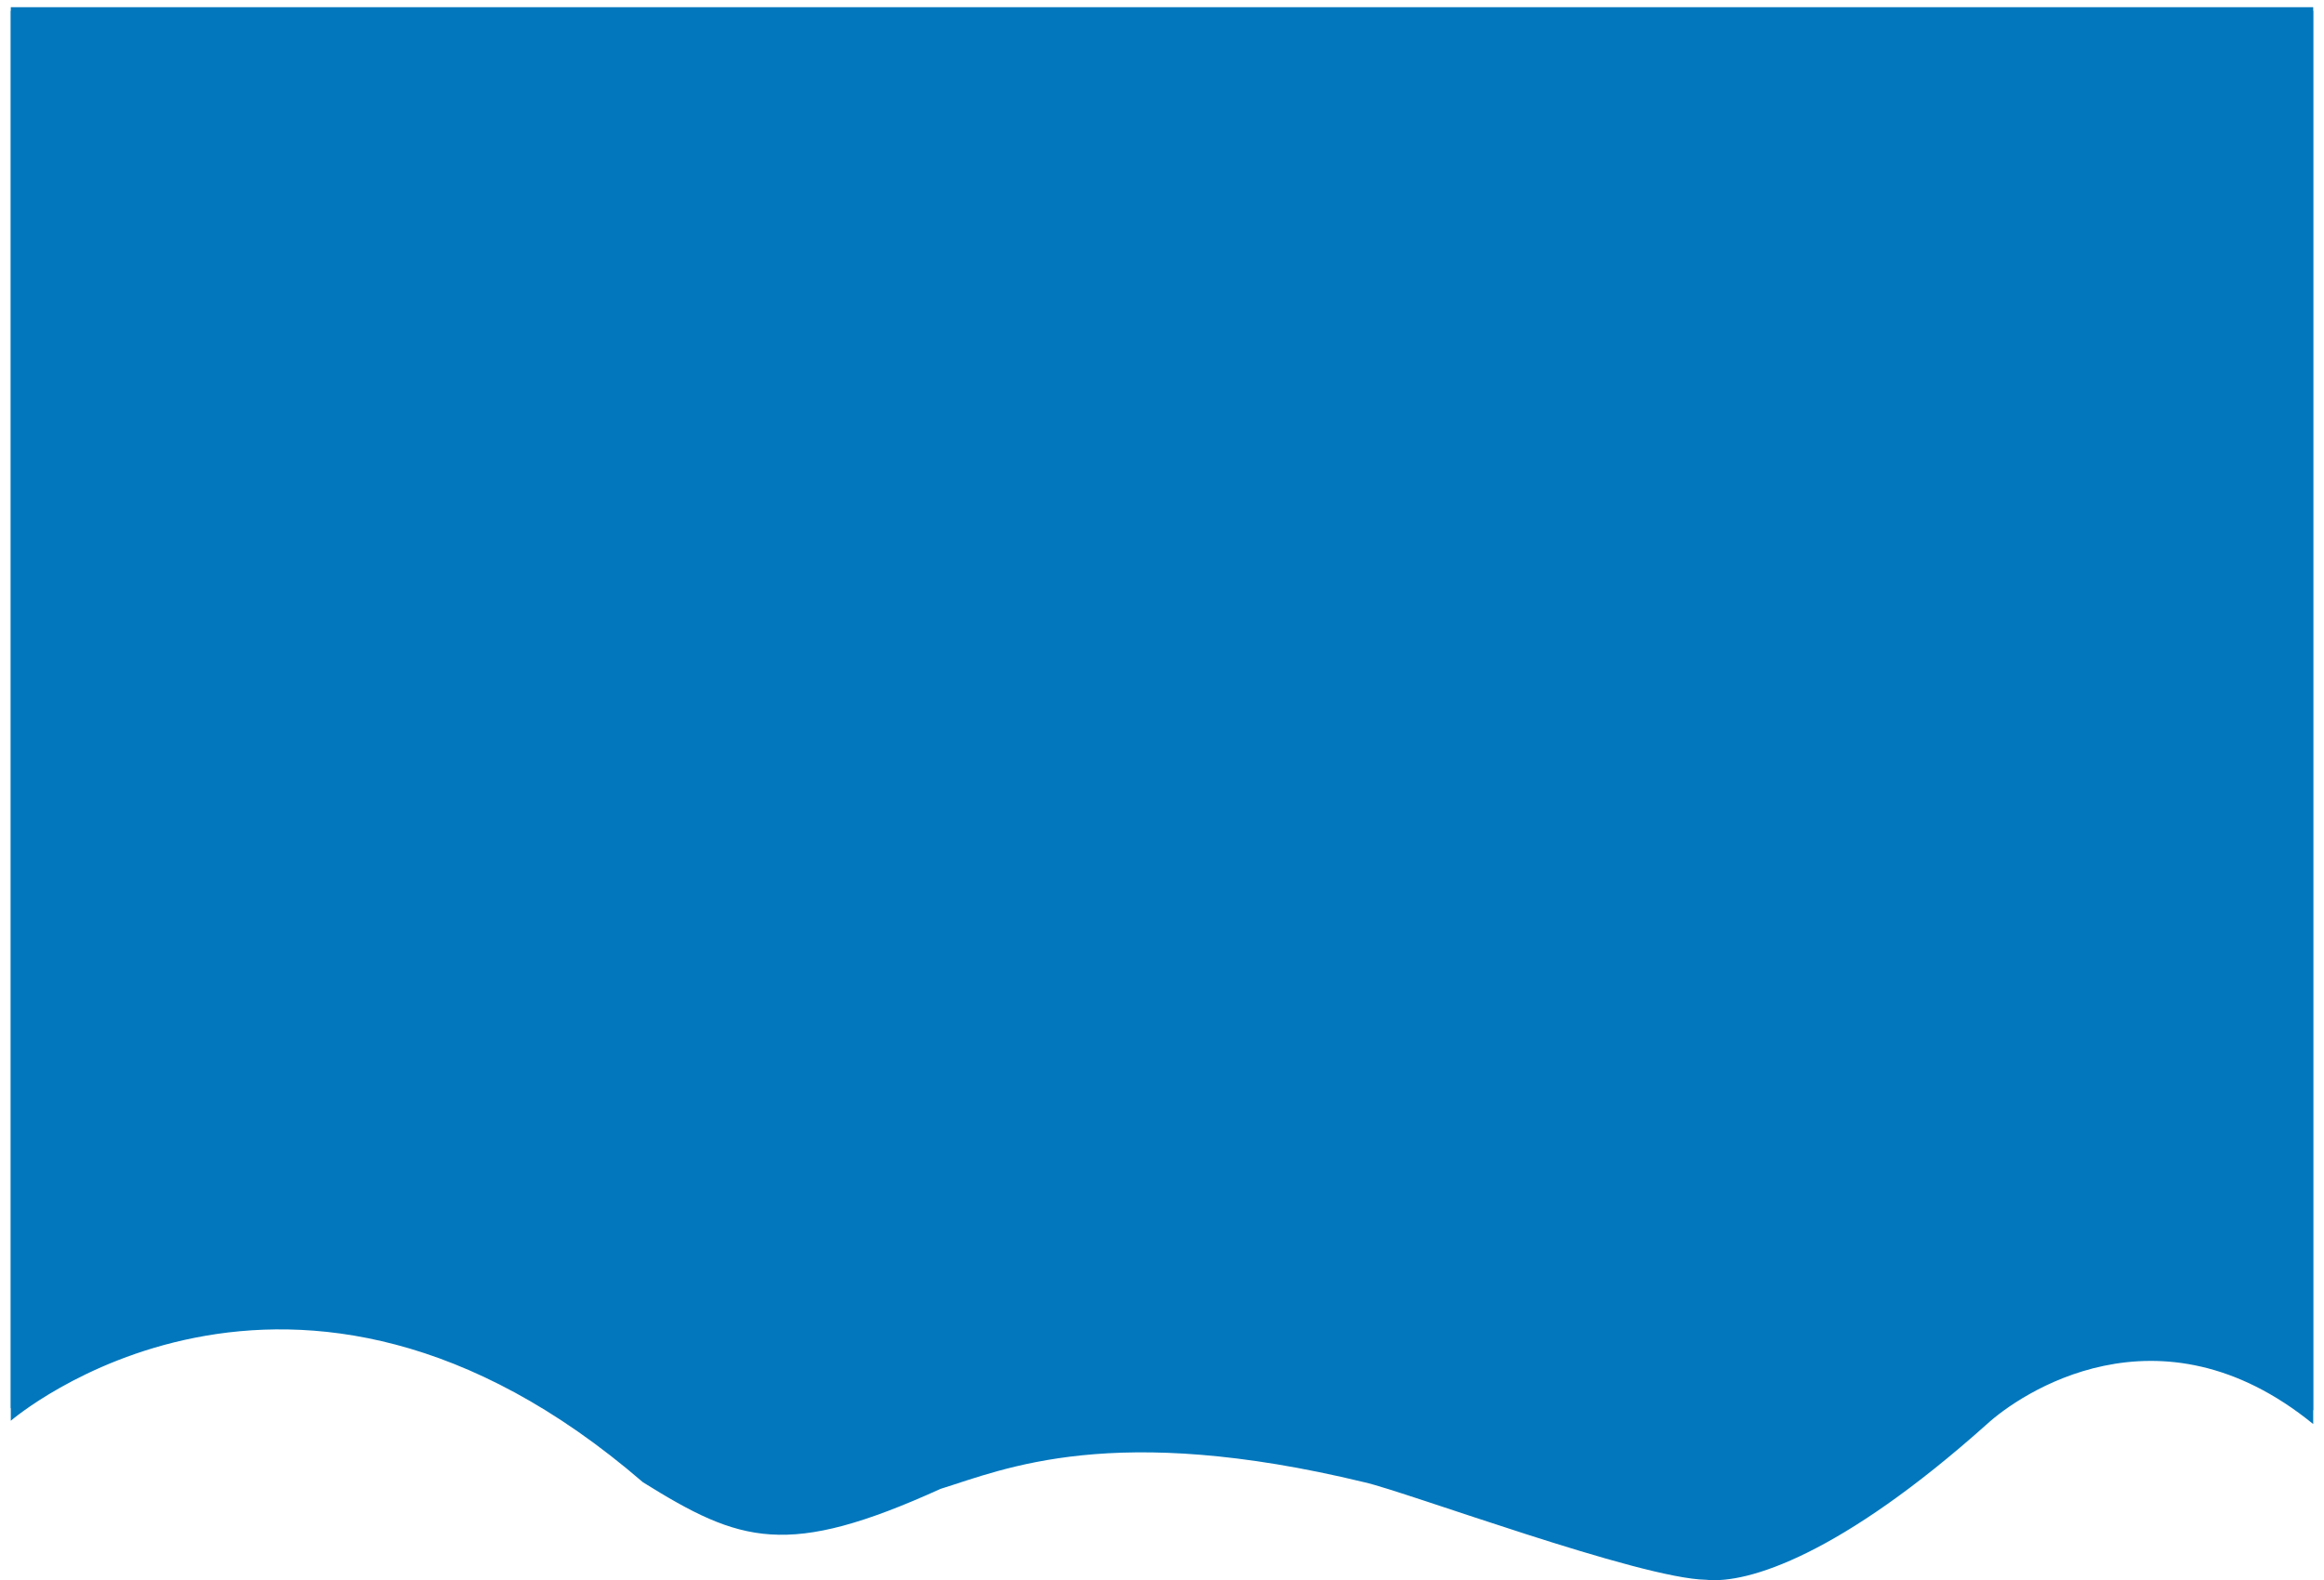 <svg xmlns="http://www.w3.org/2000/svg" xmlns:xlink="http://www.w3.org/1999/xlink" width="1938" height="1317.999" viewBox="0 0 1938 1317.999">
  <defs>
    <filter id="Shape_1_copy" x="0" y="0" width="1938" height="1314.987" filterUnits="userSpaceOnUse">
      <feOffset dy="3" input="SourceAlpha"/>
      <feGaussianBlur stdDeviation="3" result="blur"/>
      <feFlood flood-opacity="0.161"/>
      <feComposite operator="in" in2="blur"/>
      <feComposite in="SourceGraphic"/>
    </filter>
  </defs>
  <g id="fond_vagues" data-name="fond vagues" transform="translate(7 -1837.995)">
    <path id="Shape_1" data-name="Shape 1" d="M2,3023.009s233.832-201.773,527.156,51.3c81.192,50.564,120.177,63.623,248.19,5.514,53.119-16.515,143.6-56.3,353.423-5.514,34.431,7.721,229.5,80.4,284.922,81.339,34.906,3.7,112.518-21.012,234.292-129.875,26.469-24.3,142.962-105.291,272.016,0V1844H2Z" fill="#0277bd"/>
    <g transform="matrix(1, 0, 0, 1, -7, 1838)" filter="url(#Shape_1_copy)">
      <path id="Shape_1_copy-2" data-name="Shape 1 copy" d="M2,3009.634s233.832-199.306,527.156,50.672c81.192,49.946,120.177,62.845,248.19,5.447,53.119-16.314,143.6-55.607,353.423-5.447,34.431,7.626,229.5,79.417,284.922,80.344,34.906,3.651,112.518-21.8,234.292-129.331,26.469-24.007,142.962-104,272.016,0V1844H2Z" transform="translate(7 -1838)" fill="#0277bd"/>
    </g>
  </g>
</svg>
